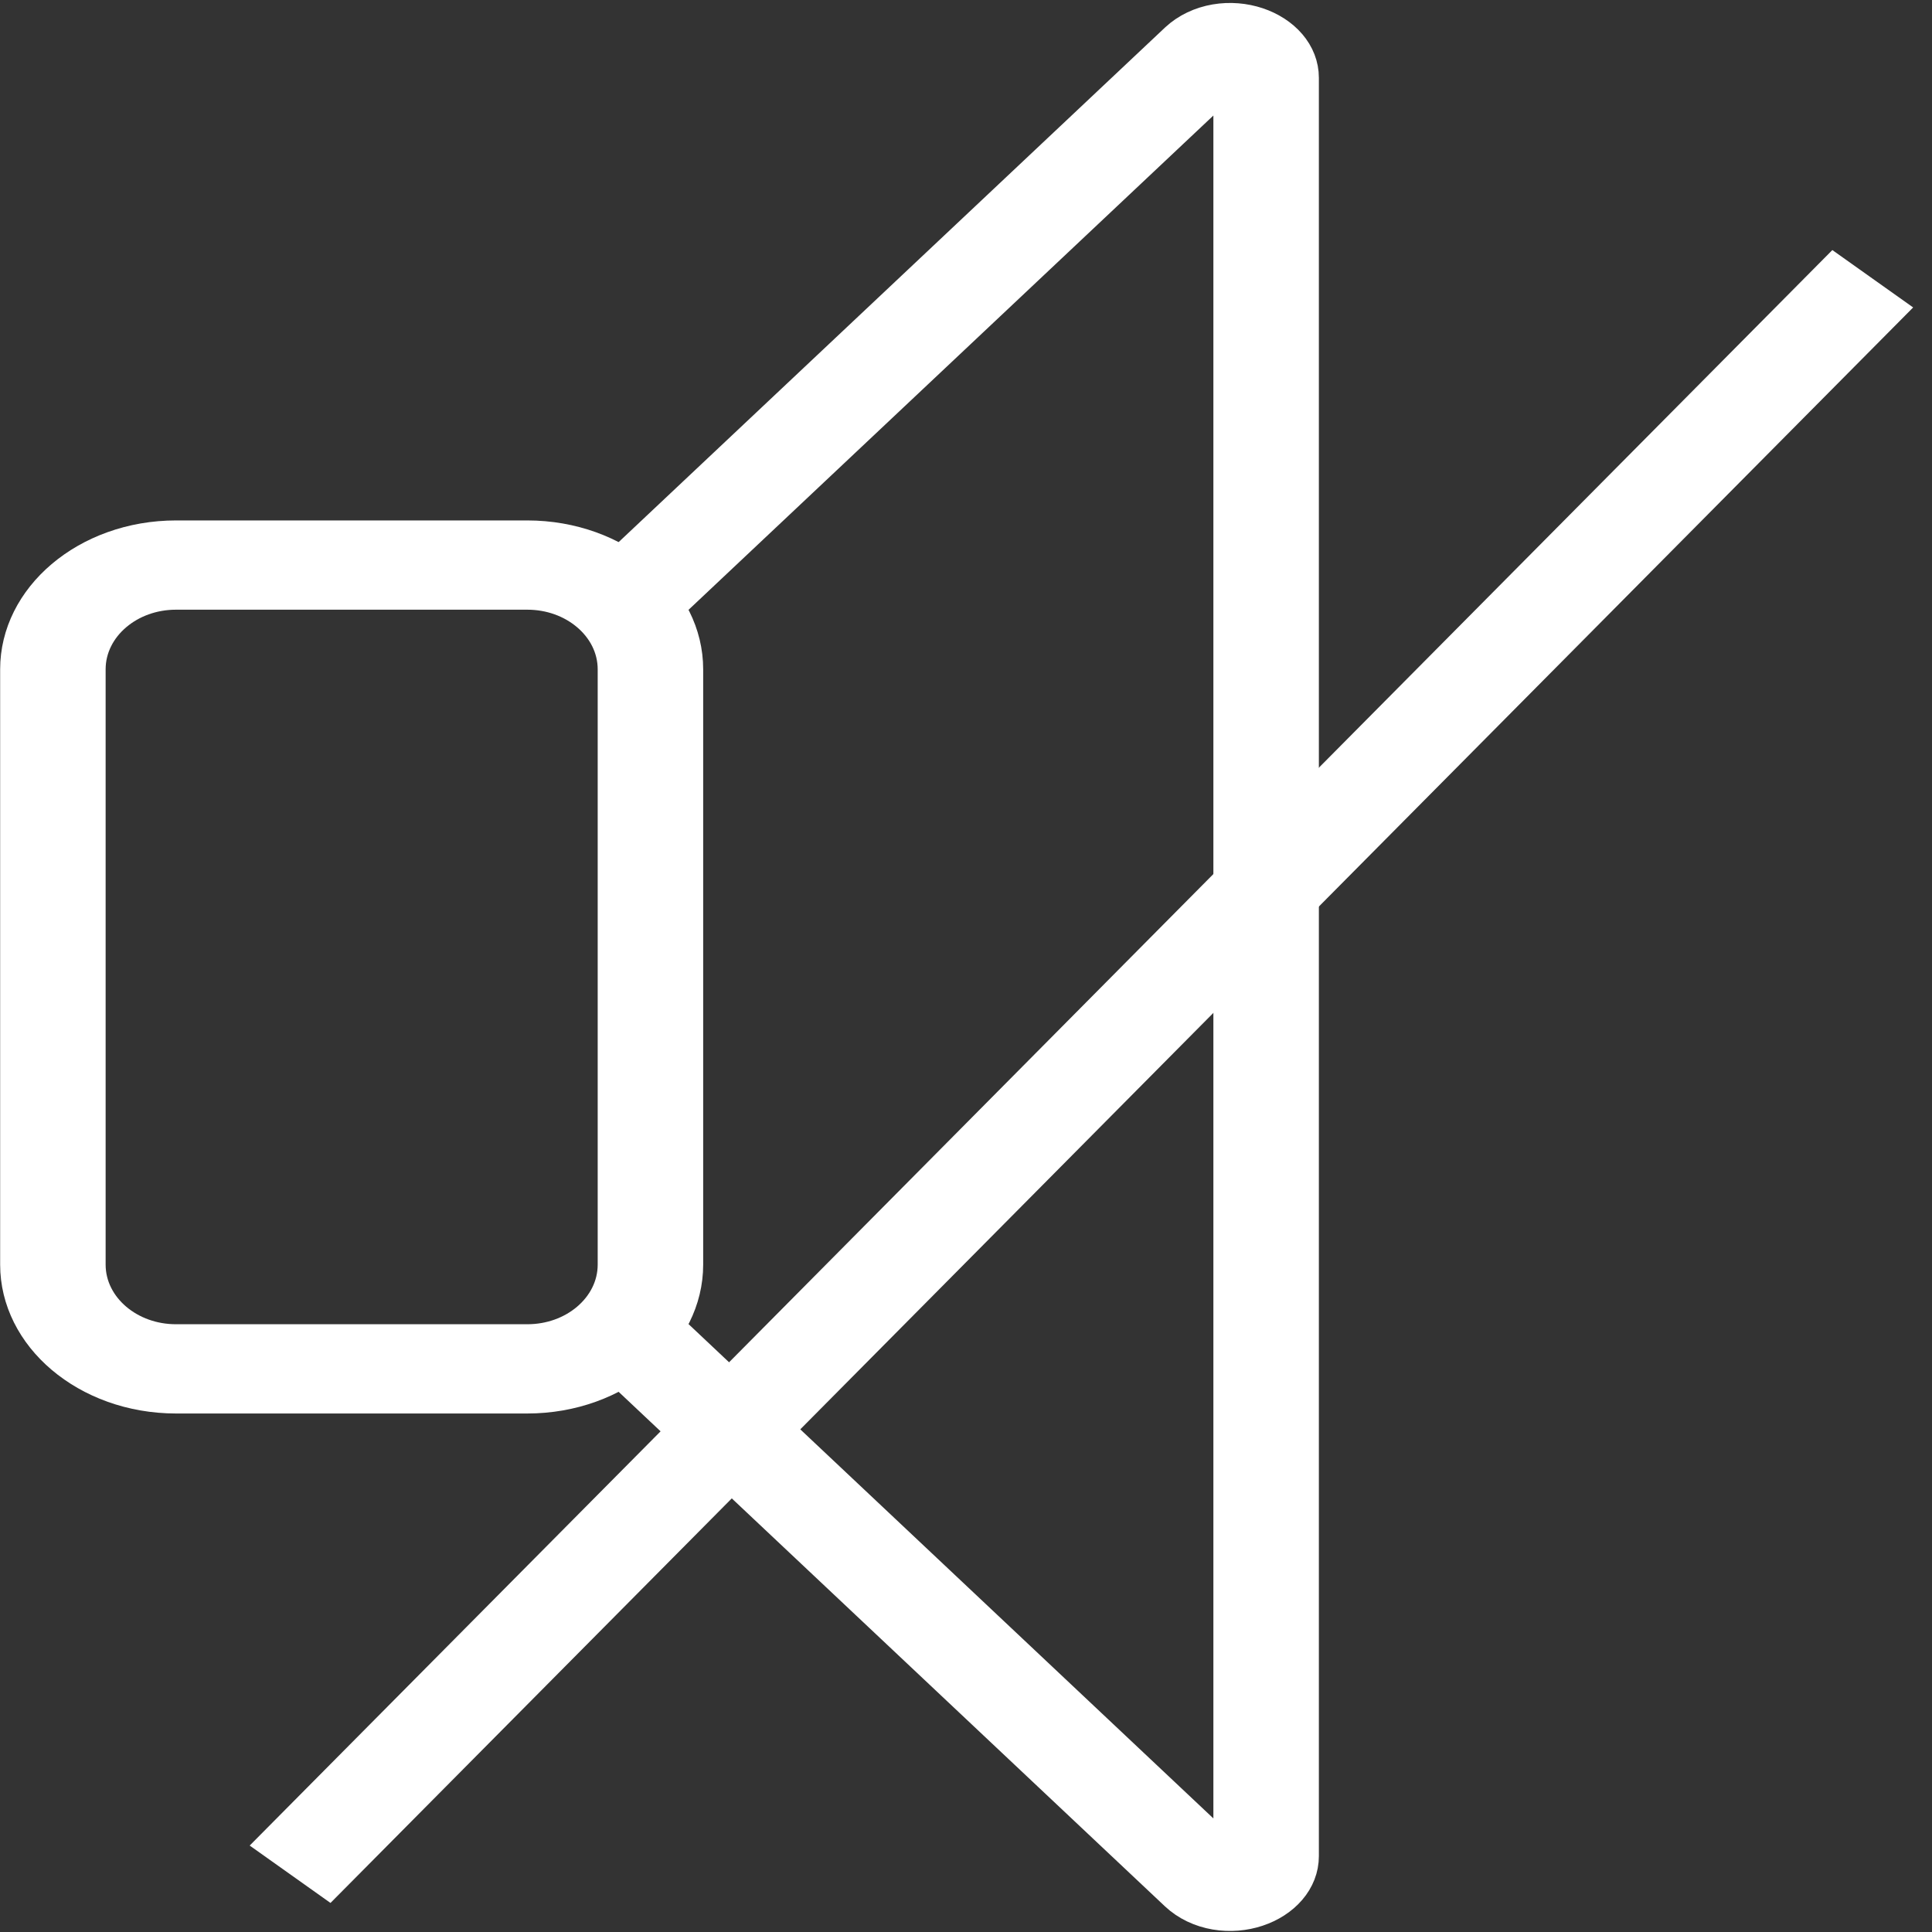 
<svg xmlns="http://www.w3.org/2000/svg" xmlns:xlink="http://www.w3.org/1999/xlink" width="10px" height="10px" viewBox="0 0 10 10" version="1.1">
<rect x="0" y="0" width="10" height="10" fill="#333333" stroke="none"/>
<g id="surface1">
<path style="fill:none;stroke-width:3;stroke-linecap:butt;stroke-linejoin:miter;stroke:rgb(100%,100%,100%);stroke-opacity:1;stroke-miterlimit:4;" d="M 5.006 18.992 L 14.996 18.992 C 16.93 18.992 18.498 20.566 18.498 22.496 L 18.498 42.504 C 18.498 44.434 16.93 46.008 14.996 46.008 L 5.006 46.008 C 3.072 46.008 1.504 44.434 1.504 42.504 L 1.504 22.496 C 1.504 20.566 3.072 18.992 5.006 18.992 Z M 5.006 18.992 " transform="matrix(0.182,0,0,0.154,0,0)"/>
<path style="fill:none;stroke-width:3;stroke-linecap:butt;stroke-linejoin:miter;stroke:rgb(100%,100%,100%);stroke-opacity:1;stroke-miterlimit:4;" d="M 18.004 20.008 L 34.246 1.93 C 34.869 1.244 36.008 1.701 36.008 2.615 L 36.008 62.385 C 36.008 63.299 34.869 63.756 34.246 63.07 L 18.004 44.992 " transform="matrix(0.182,0,0,0.154,0,0)"/>
<path style="fill:none;stroke-width:3;stroke-linecap:butt;stroke-linejoin:miter;stroke:rgb(100%,100%,100%);stroke-opacity:1;stroke-miterlimit:4;" d="M 8.25 62.994 L 53.26 9.369 " transform="matrix(0.182,0,0,0.154,0,0)"/>
</g>
</svg>
